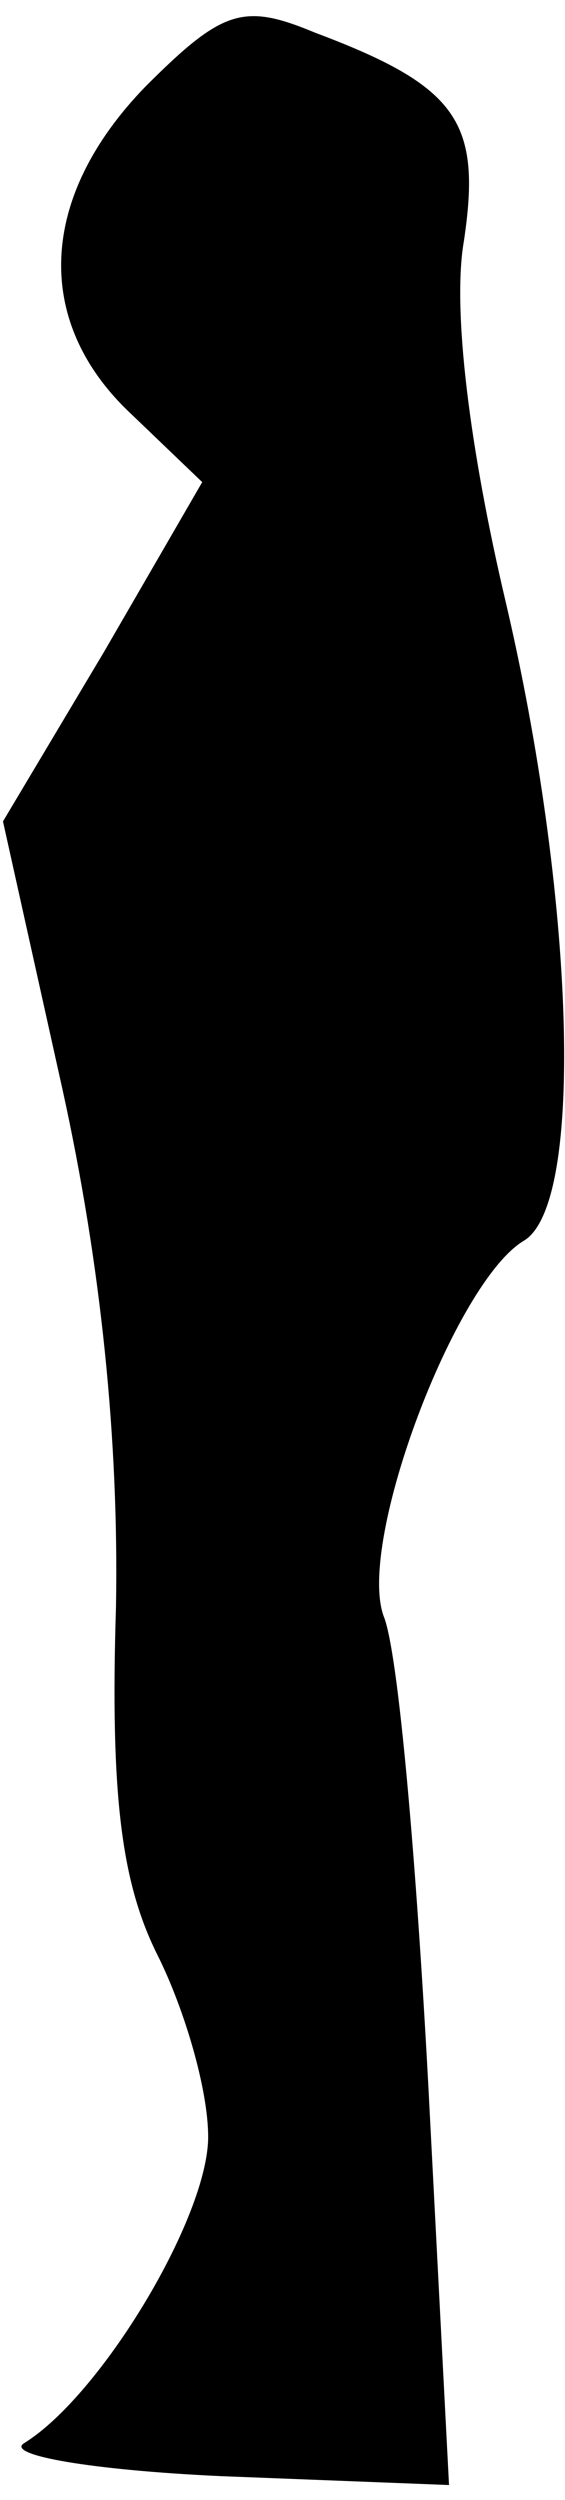 <?xml version="1.0" standalone="no"?>
<!DOCTYPE svg PUBLIC "-//W3C//DTD SVG 20010904//EN"
 "http://www.w3.org/TR/2001/REC-SVG-20010904/DTD/svg10.dtd">
<svg version="1.0" xmlns="http://www.w3.org/2000/svg"
 width="19pt" height="84pt" viewBox="0 0 19 84"
 preserveAspectRatio="xMidYMid meet">
<g transform="translate(0,84) scale(0.1,-0.1)"
fill="#000000" stroke="none">
<path fill="#000000" stroke="none" d="M49 811 c-36 -37 -38 -79 -5 -110 l24
-23 -33 -57 -34 -57 20 -90 c13 -59 19 -118 18 -174 -2 -64 2 -93 14 -117 9
-18 17 -45 17 -61 0 -27 -36 -87 -62 -103 -6 -4 23 -9 66 -11 l77 -3 -7 135
c-4 74 -10 145 -15 157 -9 25 24 112 47 126 21 12 17 117 -6 215 -12 51 -18
98 -14 121 6 40 -2 52 -50 70 -24 10 -31 8 -57 -18z"/>
</g>
</svg>
